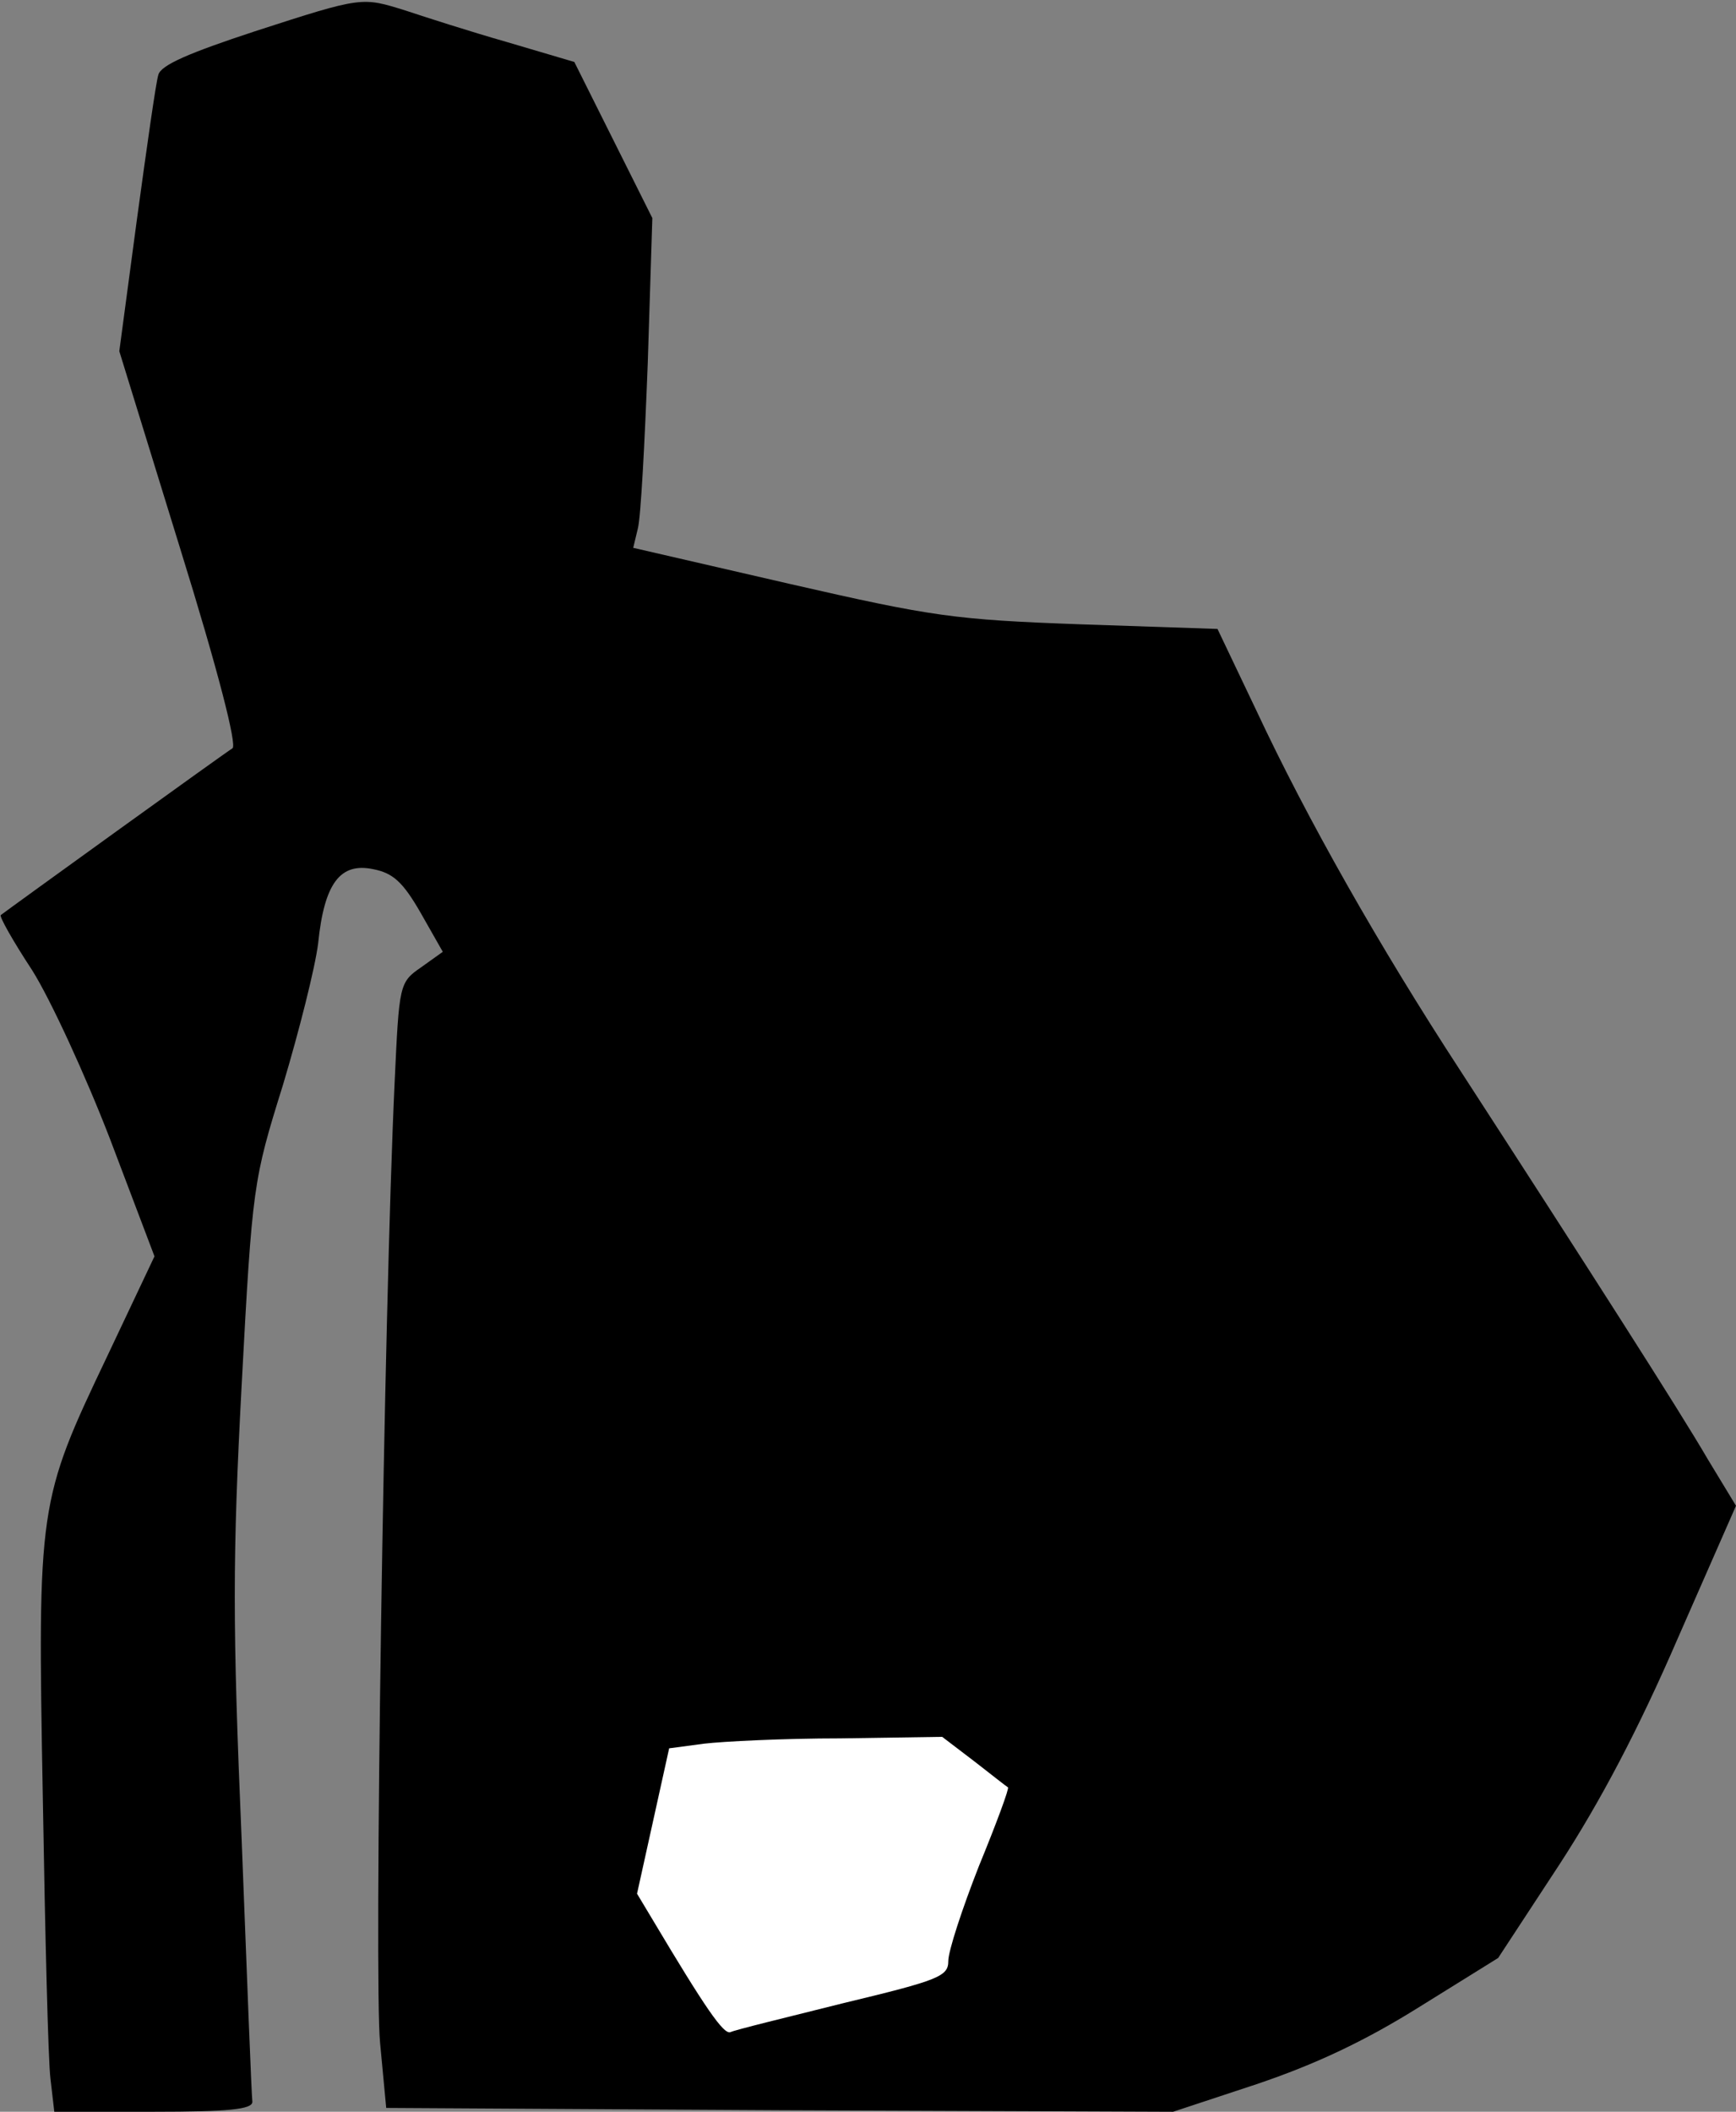 <?xml version="1.0" standalone="no"?>
<!DOCTYPE svg PUBLIC "-//W3C//DTD SVG 20010904//EN"
 "http://www.w3.org/TR/2001/REC-SVG-20010904/DTD/svg10.dtd">
<svg version="1.0" xmlns="http://www.w3.org/2000/svg"
 width="227pt" height="276pt" viewBox="0 0 227 276"
 preserveAspectRatio="xMidYMid meet">
<rect x="0" y="0" width="227" height="276" fill="#808080" stroke="none"/>
<g transform="translate(0,276) scale(0.1,-0.1)"
fill="#000000" stroke="none">
<path fill="#000000" stroke="none" d="M333 2719 c-85 -28 -123 -44 -126 -57
-3 -9 -15 -94 -28 -189 l-23 -172 79 -256 c51 -164 75 -259 69 -263 -10 -6
-294 -211 -303 -218 -2 -2 16 -34 41 -72 24 -38 70 -138 102 -221 l58 -153
-62 -131 c-90 -189 -91 -194 -84 -577 3 -179 7 -344 10 -367 l5 -43 130 0 c97
0 129 3 129 13 -1 6 -7 161 -14 342 -12 283 -12 368 0 595 14 261 15 267 54
392 21 70 42 153 46 185 8 79 29 106 72 97 26 -5 39 -17 62 -57 l29 -51 -28
-20 c-29 -20 -29 -22 -35 -151 -14 -299 -27 -1176 -19 -1255 l8 -85 515 -3
514 -2 109 36 c77 26 141 56 213 101 l103 64 80 122 c54 83 104 178 155 296
l76 173 -37 61 c-36 62 -157 251 -323 507 -107 164 -201 330 -267 471 l-51
107 -178 6 c-166 6 -194 10 -382 53 l-204 47 6 25 c4 15 9 112 13 216 l6 190
-51 102 -51 102 -88 26 c-49 14 -108 33 -132 41 -58 18 -56 19 -198 -27z"/>
<path fill="#ffffff" stroke="none" d="M1274 458 c22 -17 42 -33 44 -34 2 -1
-15 -47 -38 -103 -22 -56 -40 -111 -40 -124 0 -20 -12 -25 -137 -55 -76 -19
-142 -35 -148 -38 -9 -3 -33 32 -101 146 l-21 35 21 95 21 95 45 6 c25 3 105
7 179 7 l133 2 42 -32z"/>
</g>
</svg>
